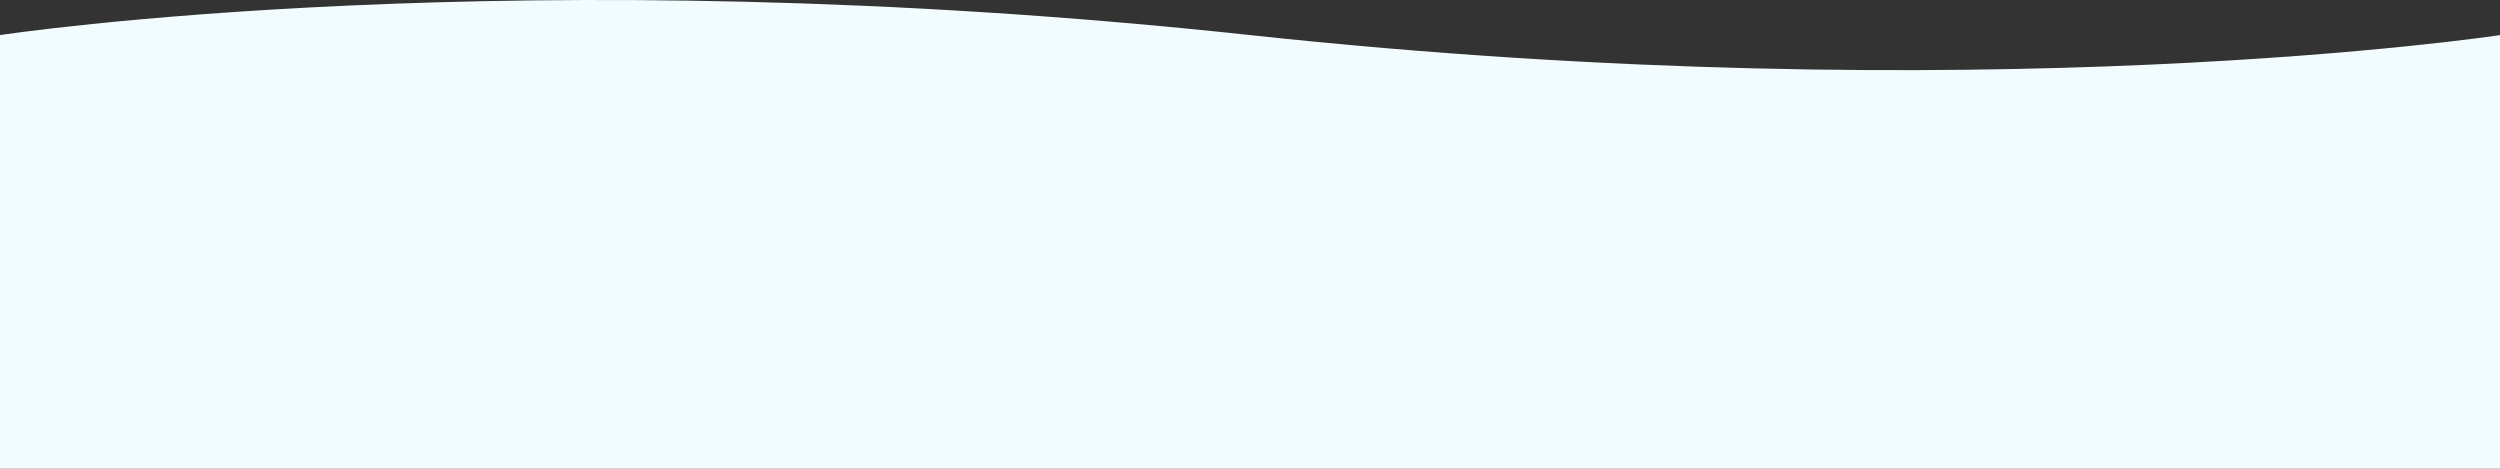 <svg width="1440" height="270" viewBox="0 0 1440 270" fill="none" xmlns="http://www.w3.org/2000/svg">
<rect x="0" y="0" width="1440" height="270" fill="#333333" stroke="none"/>
<path d="M1440 20.205C1440 20.205 1141.5 65.665 720 20.205C298.5 -25.256 0 20.205 0 20.205V270H1440V20.205Z" fill="#F2FCFF"/>
</svg>
